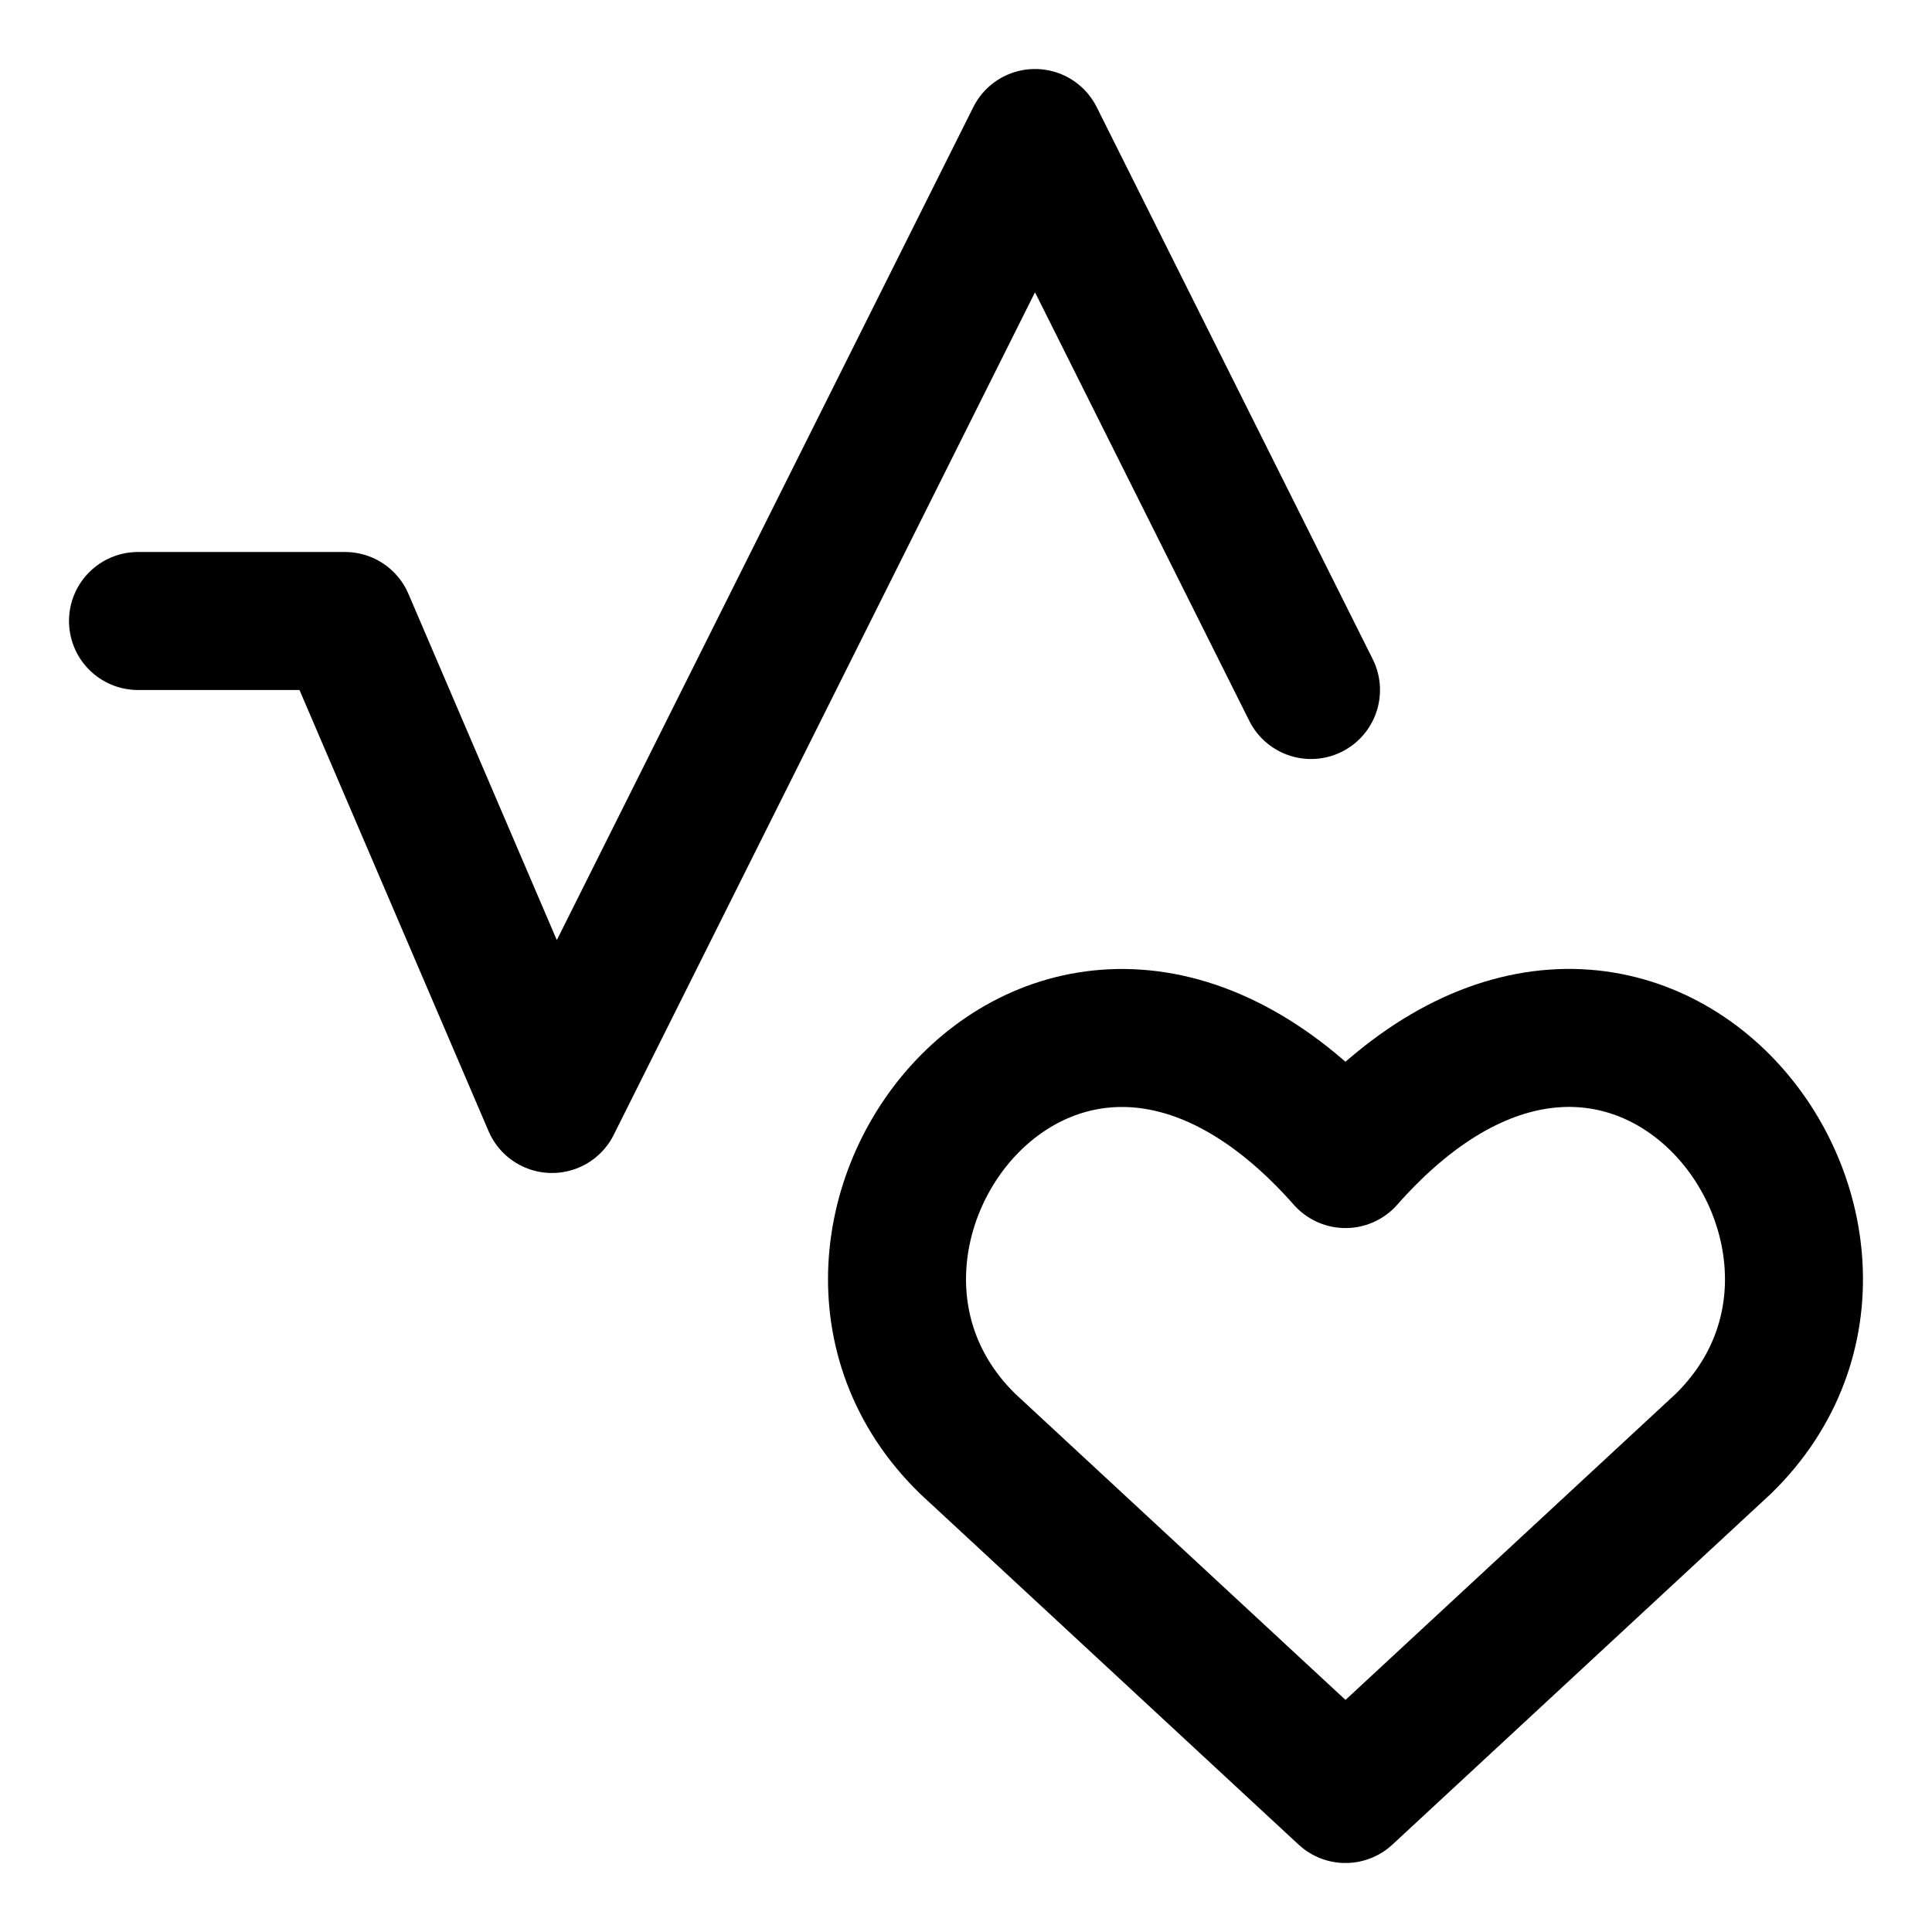 <svg xmlns="http://www.w3.org/2000/svg" fill="none" viewBox="0 0 14 14"><g id="good-health-and-well-being"><path id="Vector 4536" stroke="#000000" stroke-linecap="round" stroke-linejoin="round" d="M1 4.5h1.5L4 8l3.5 -7 2 4" stroke-width="1"></path><path id="Vector" stroke="#000000" stroke-linecap="round" stroke-linejoin="round" d="m9.75 13 -2.738 -2.538C5.478 8.965 7.687 6.063 9.75 8.399c2.063 -2.337 4.272 0.566 2.738 2.063L9.75 13Z" stroke-width="1"></path></g></svg>